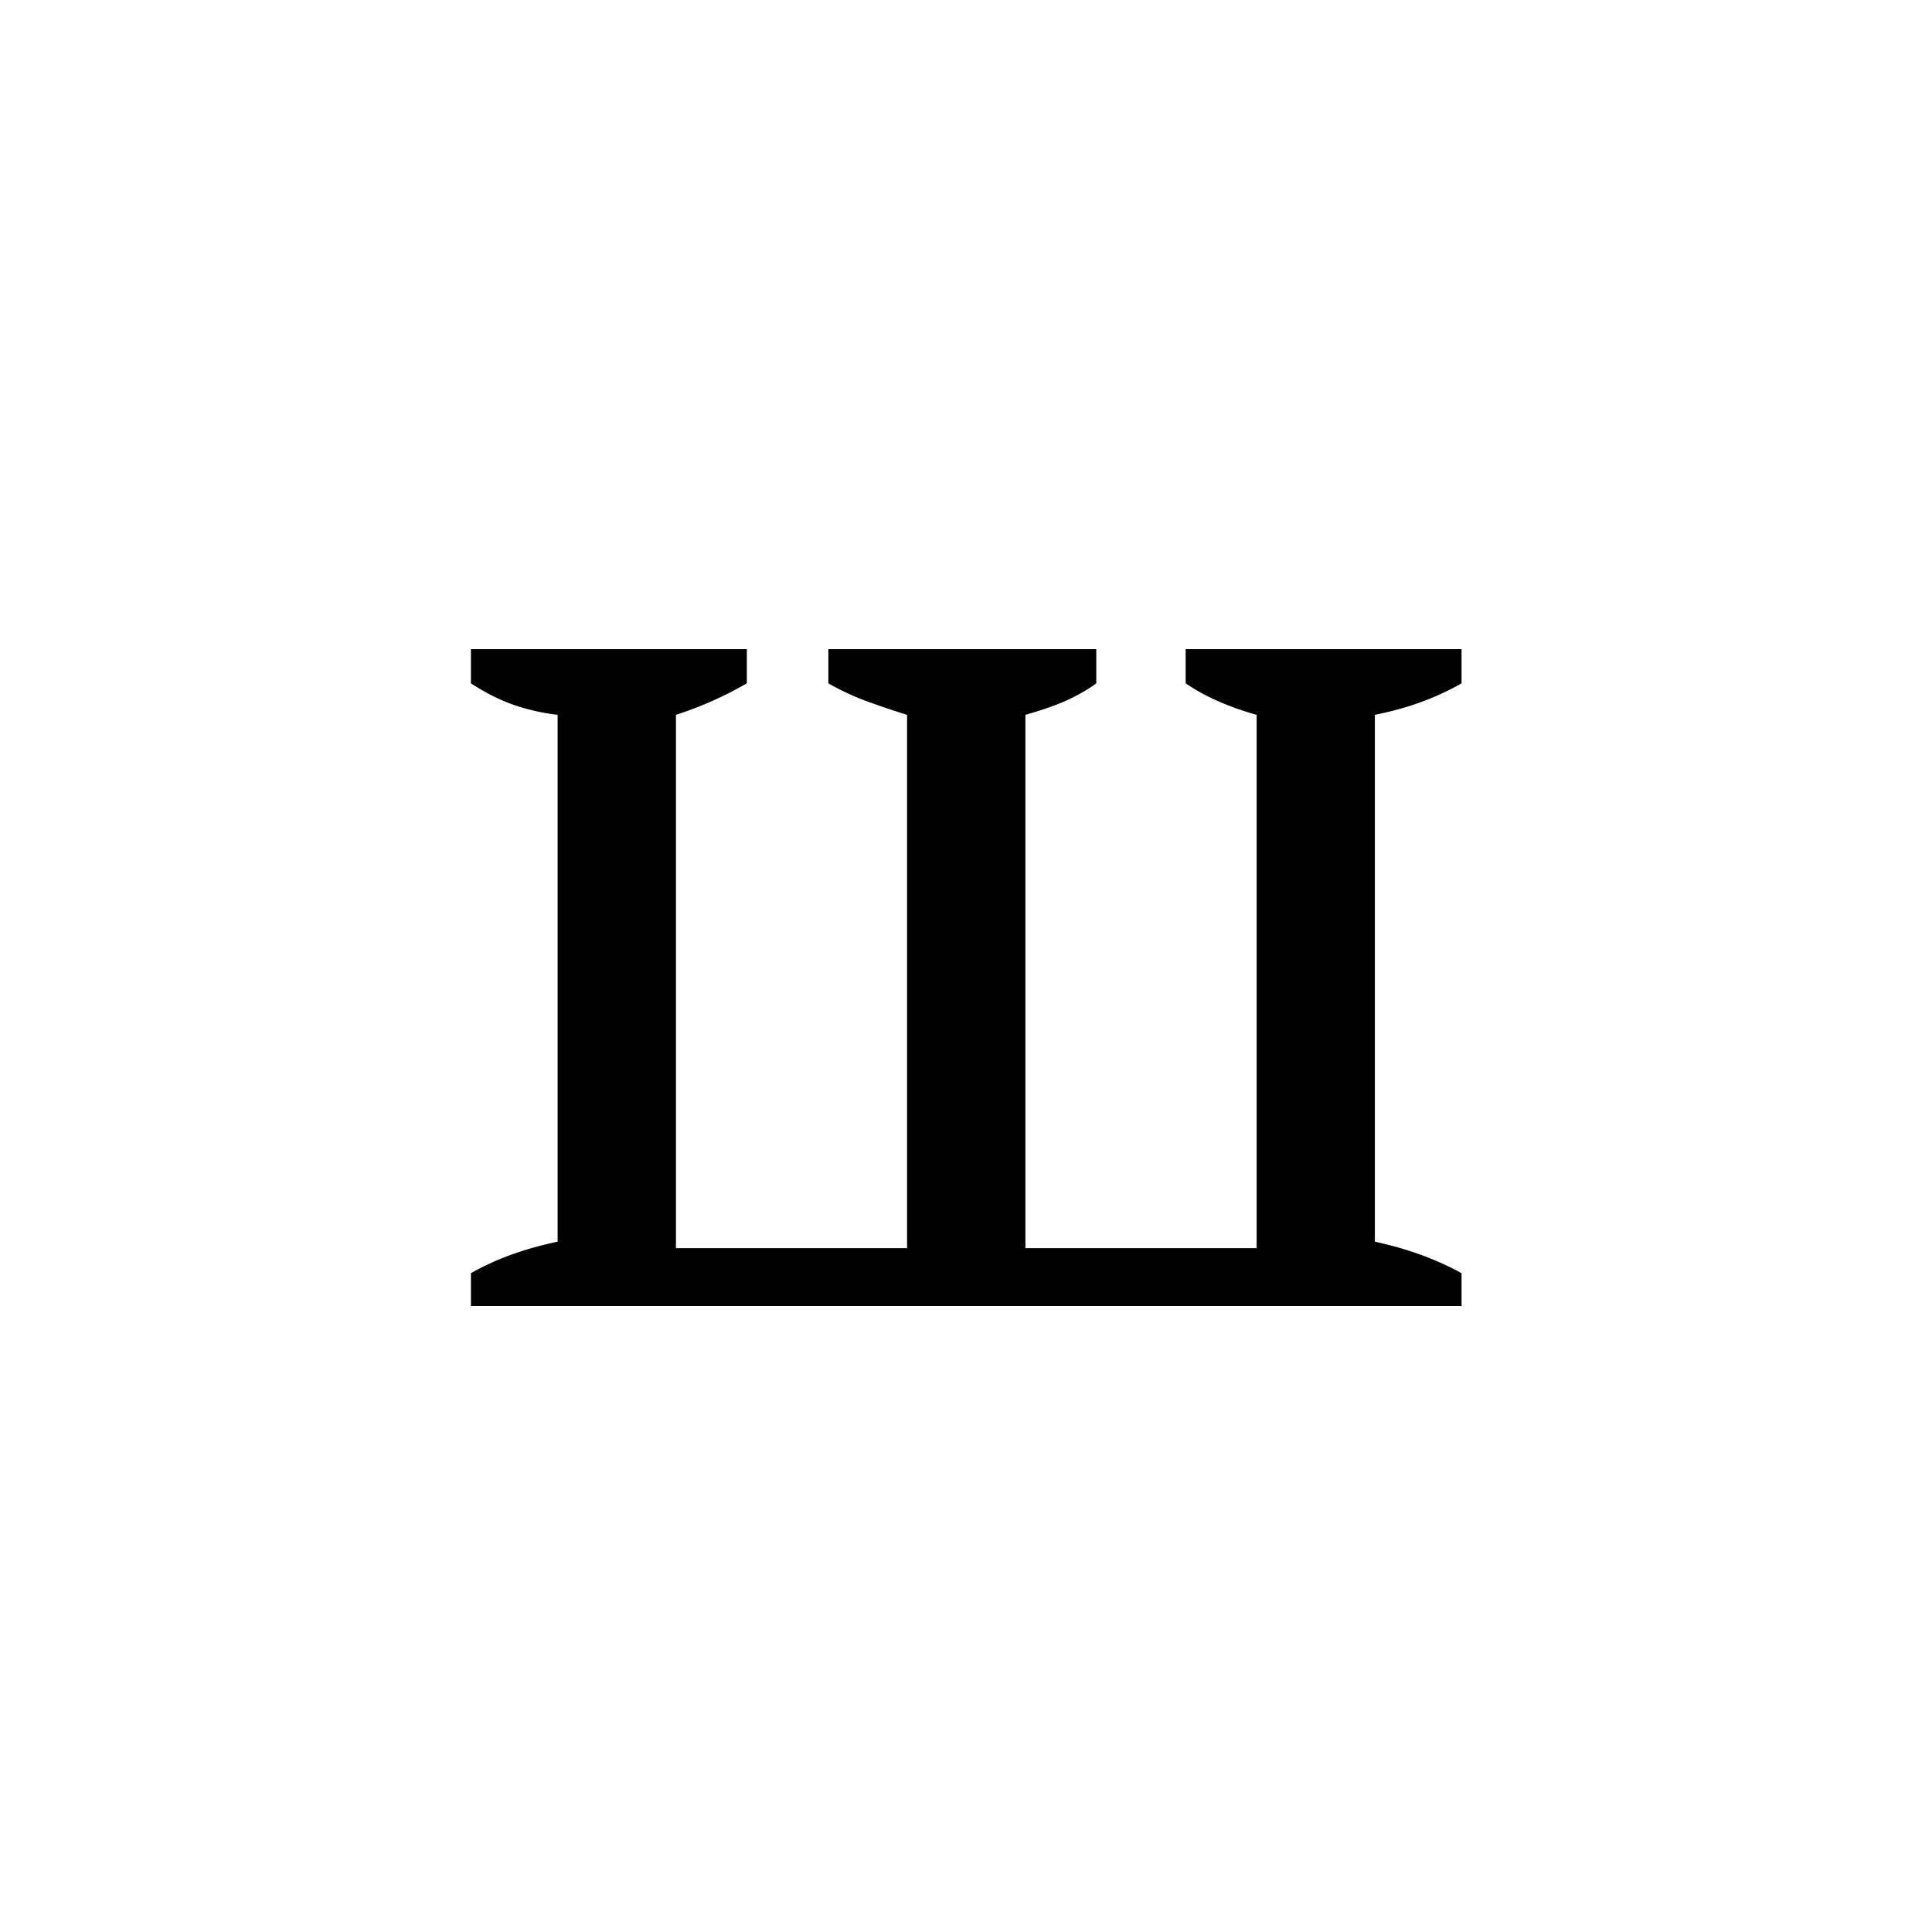 <?xml version="1.0" encoding="UTF-8"?><svg enable-background="new 0 0 250 250" height="250px" viewBox="0 0 250 250" width="250px" x="0px" xml:space="preserve" xmlns="http://www.w3.org/2000/svg" xmlns:xlink="http://www.w3.org/1999/xlink" y="0px"><defs><symbol id="aa1dcf80a" overflow="visible"><path d="M108.297-7.484V-76.5c-3.637-1.02-6.7-2.379-9.188-4.078V-85h35.704v4.422a34.43 34.43 0 0 1-5.11 2.375c-1.812.68-3.851 1.246-6.11 1.703v68.172c4.188.906 7.927 2.265 11.22 4.078V0H6.625v-4.25c3.176-1.813 6.914-3.172 11.219-4.078V-76.5a27.168 27.168 0 0 1-5.61-1.266c-1.812-.625-3.683-1.562-5.609-2.812V-85h35.703v4.422a47.544 47.544 0 0 1-9.172 4.078v69.016h29.907V-76.5a106.454 106.454 0 0 1-5.266-1.781 32.36 32.36 0 0 1-4.922-2.297V-85h34.672v4.422c-.906.68-2.07 1.36-3.484 2.047-1.418.68-3.313 1.355-5.688 2.031v69.016zm0 0"/></symbol></defs><use x="54.313" xlink:href="#aa1dcf80a" y="169"/></svg>
